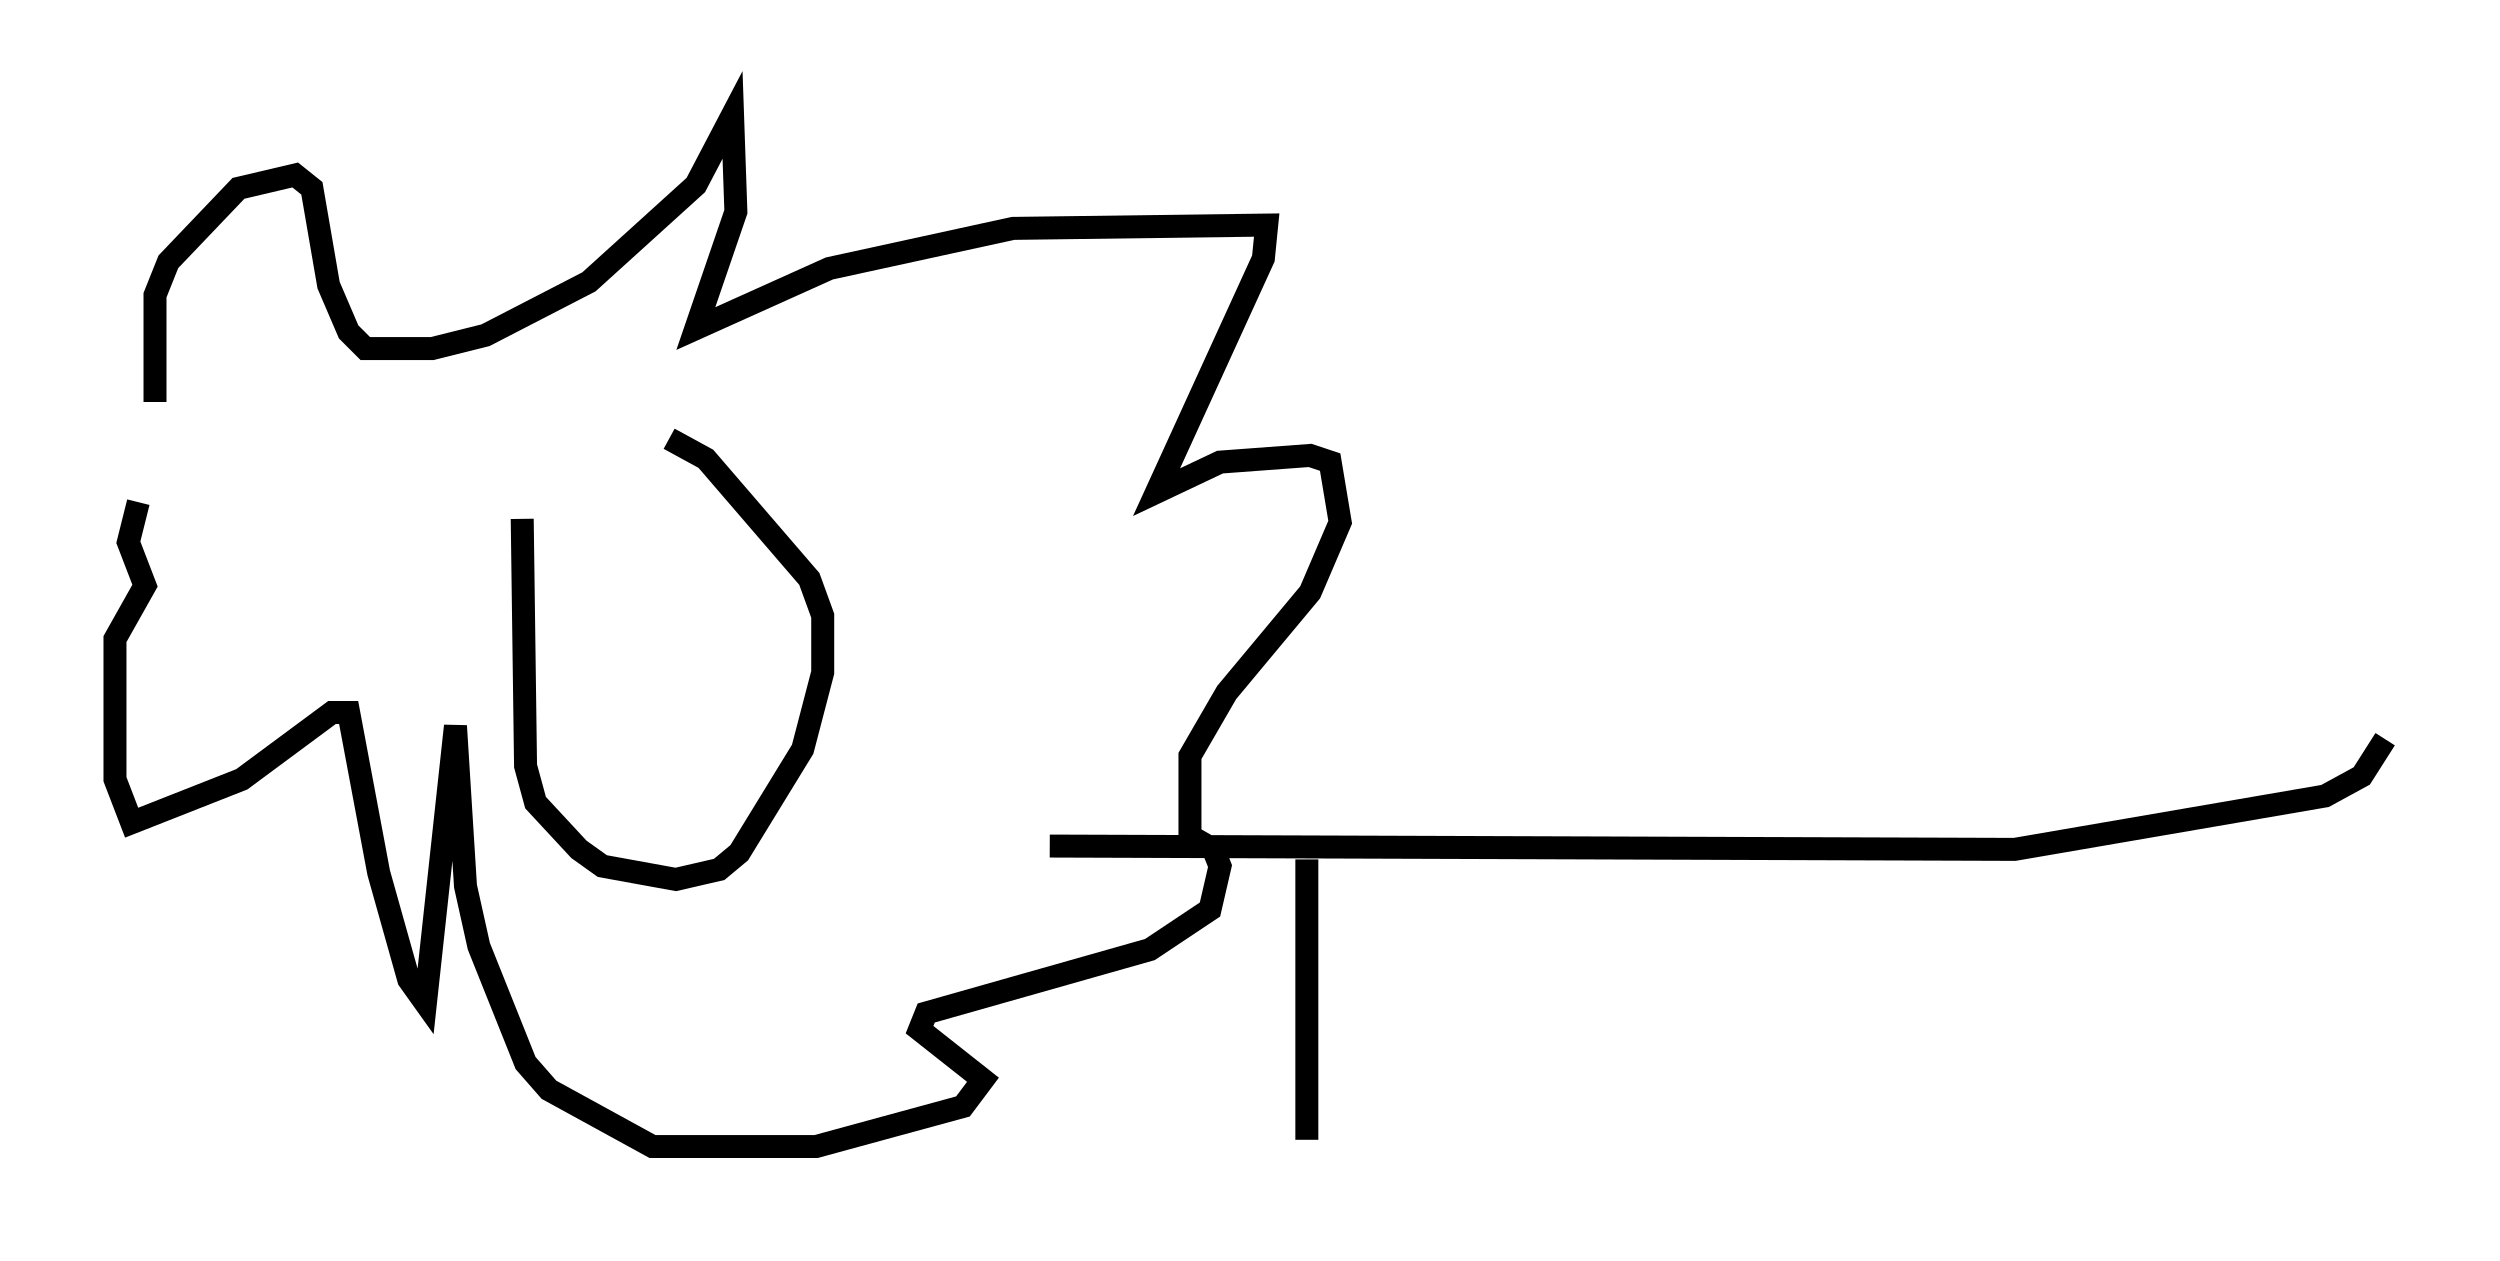 <?xml version="1.0" encoding="utf-8" ?>
<svg baseProfile="full" height="54.883" version="1.1" width="108.771" xmlns="http://www.w3.org/2000/svg" xmlns:ev="http://www.w3.org/2001/xml-events" xmlns:xlink="http://www.w3.org/1999/xlink"><defs /><rect fill="white" height="54.883" width="108.771" x="0" y="0" /><path d="M29.838, 22.43 m-7.117, 0.145 l0.145, 10.749 0.436, 1.598 l1.888, 2.034 1.017, 0.726 l3.196, 0.581 1.888, -0.436 l0.872, -0.726 2.76, -4.503 l0.872, -3.341 0.0, -2.469 l-0.581, -1.598 -4.503, -5.229 l-1.598, -0.872 m-22.369, -1.598 l0.0, -4.648 0.581, -1.453 l3.05, -3.196 2.469, -0.581 l0.726, 0.581 0.726, 4.212 l0.872, 2.034 0.726, 0.726 l2.905, 0.0 2.324, -0.581 l4.503, -2.324 4.648, -4.212 l1.598, -3.05 0.145, 4.212 l-1.743, 5.084 5.81, -2.615 l7.989, -1.743 11.039, -0.145 l-0.145, 1.453 -4.648, 10.168 l2.76, -1.307 3.922, -0.291 l0.872, 0.291 0.436, 2.615 l-1.307, 3.05 -3.631, 4.358 l-1.598, 2.76 0.0, 3.486 l1.017, 0.581 0.291, 0.726 l-0.436, 1.888 -2.615, 1.743 l-9.732, 2.76 -0.291, 0.726 l2.76, 2.179 -0.872, 1.162 l-6.391, 1.743 -7.117, 0.0 l-4.503, -2.469 -1.017, -1.162 l-2.034, -5.084 -0.581, -2.615 l-0.436, -6.972 -1.307, 12.056 l-0.726, -1.017 -1.307, -4.648 l-1.307, -6.972 -0.726, 0.0 l-3.922, 2.905 -4.793, 1.888 l-0.726, -1.888 0.0, -6.101 l1.307, -2.324 -0.726, -1.888 l0.436, -1.743 m39.654, 14.961 l41.978, 0.145 13.508, -2.324 l1.598, -0.872 1.017, -1.598 m-46.916, 5.229 l0.0, 12.201 " fill="none" stroke="black" stroke-width="1" /></svg>